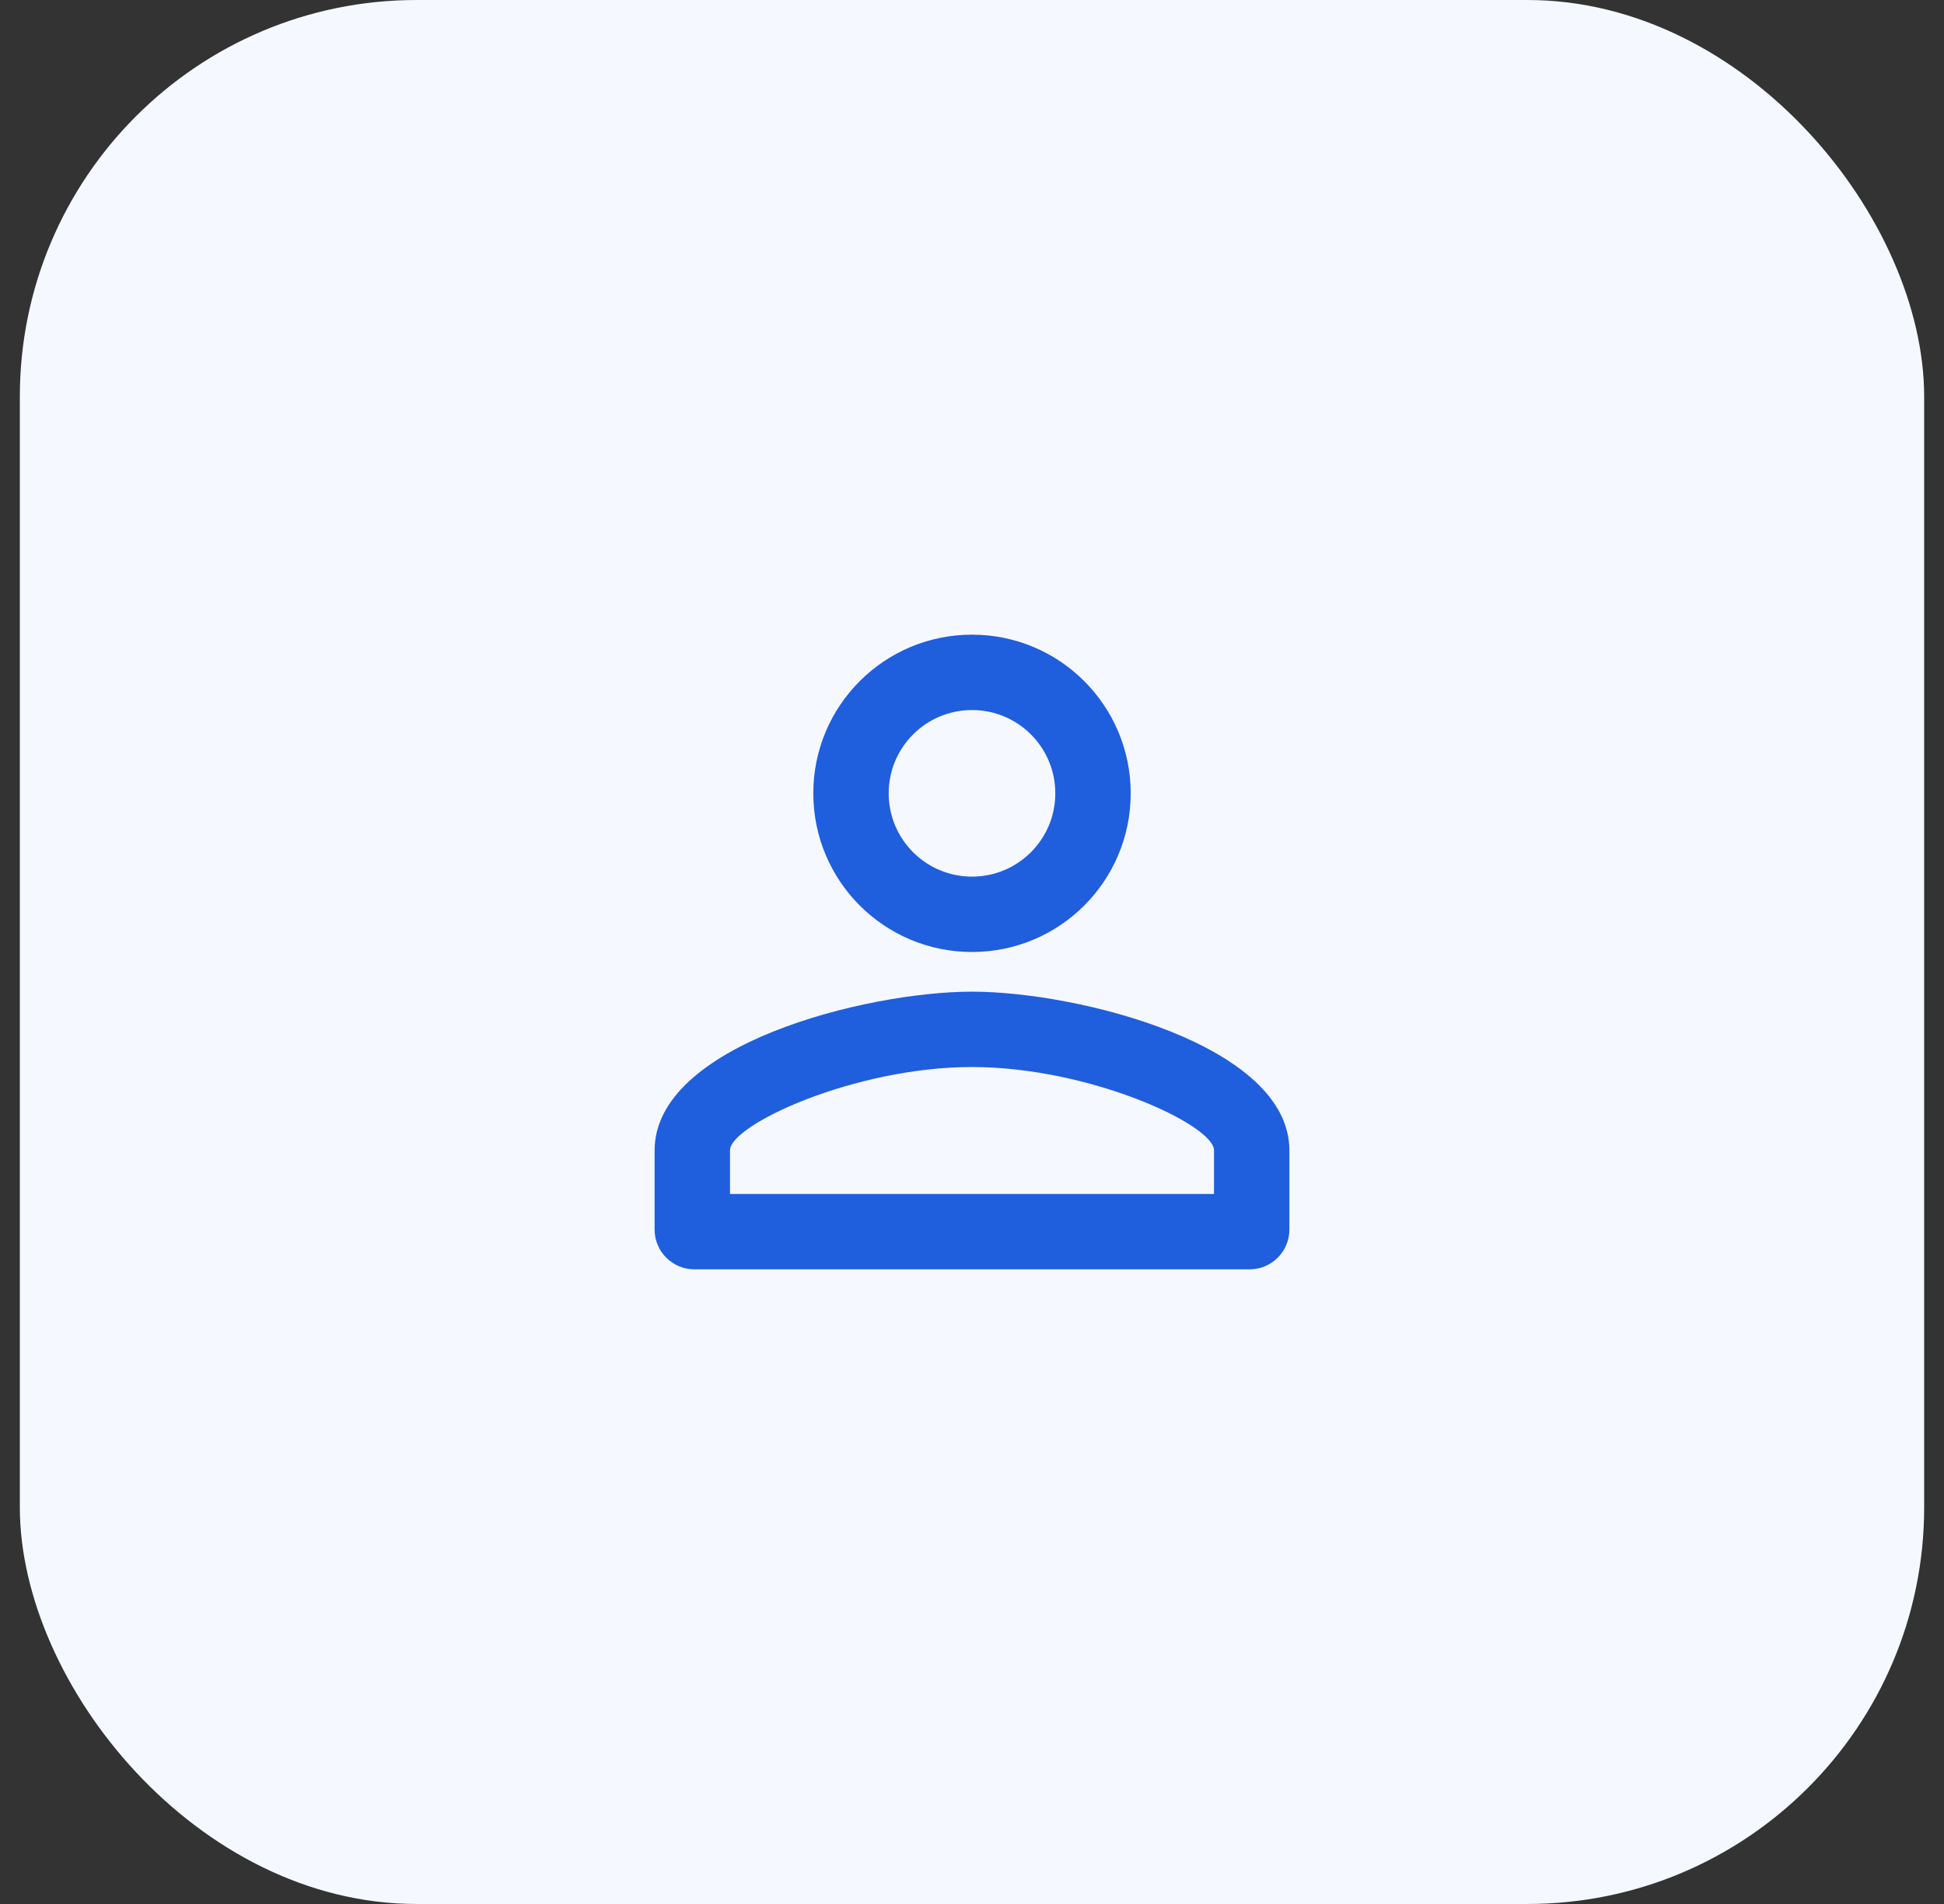 <svg width="49" height="48" viewBox="0 0 49 48" fill="none" xmlns="http://www.w3.org/2000/svg">
<rect x="0" y="0" width="49" height="48" fill="#333333" stroke="none"/>
<rect x="0.5" width="48" height="48" rx="10" fill="#F5F8FF"/>
<g clip-path="url(#clip0_2916_697)">
<path d="M24.5 17.9C25.66 17.9 26.6 18.84 26.6 20C26.6 21.16 25.66 22.1 24.5 22.1C23.34 22.1 22.4 21.16 22.4 20C22.4 18.84 23.34 17.9 24.5 17.9ZM24.5 26.9C27.47 26.9 30.6 28.36 30.6 29V30.1H18.4V29C18.4 28.36 21.53 26.9 24.5 26.9ZM24.5 16C22.29 16 20.5 17.79 20.5 20C20.5 22.21 22.29 24 24.5 24C26.71 24 28.5 22.21 28.5 20C28.5 17.79 26.71 16 24.5 16ZM24.5 25C21.83 25 16.5 26.34 16.5 29V31C16.5 31.55 16.95 32 17.5 32H31.5C32.05 32 32.5 31.55 32.5 31V29C32.5 26.34 27.17 25 24.5 25Z" fill="#1F5EDD"/>
</g>
<defs>
<clipPath id="clip0_2916_697">
<rect width="24" height="24" fill="white" transform="translate(12.5 12)"/>
</clipPath>
</defs>
</svg>
